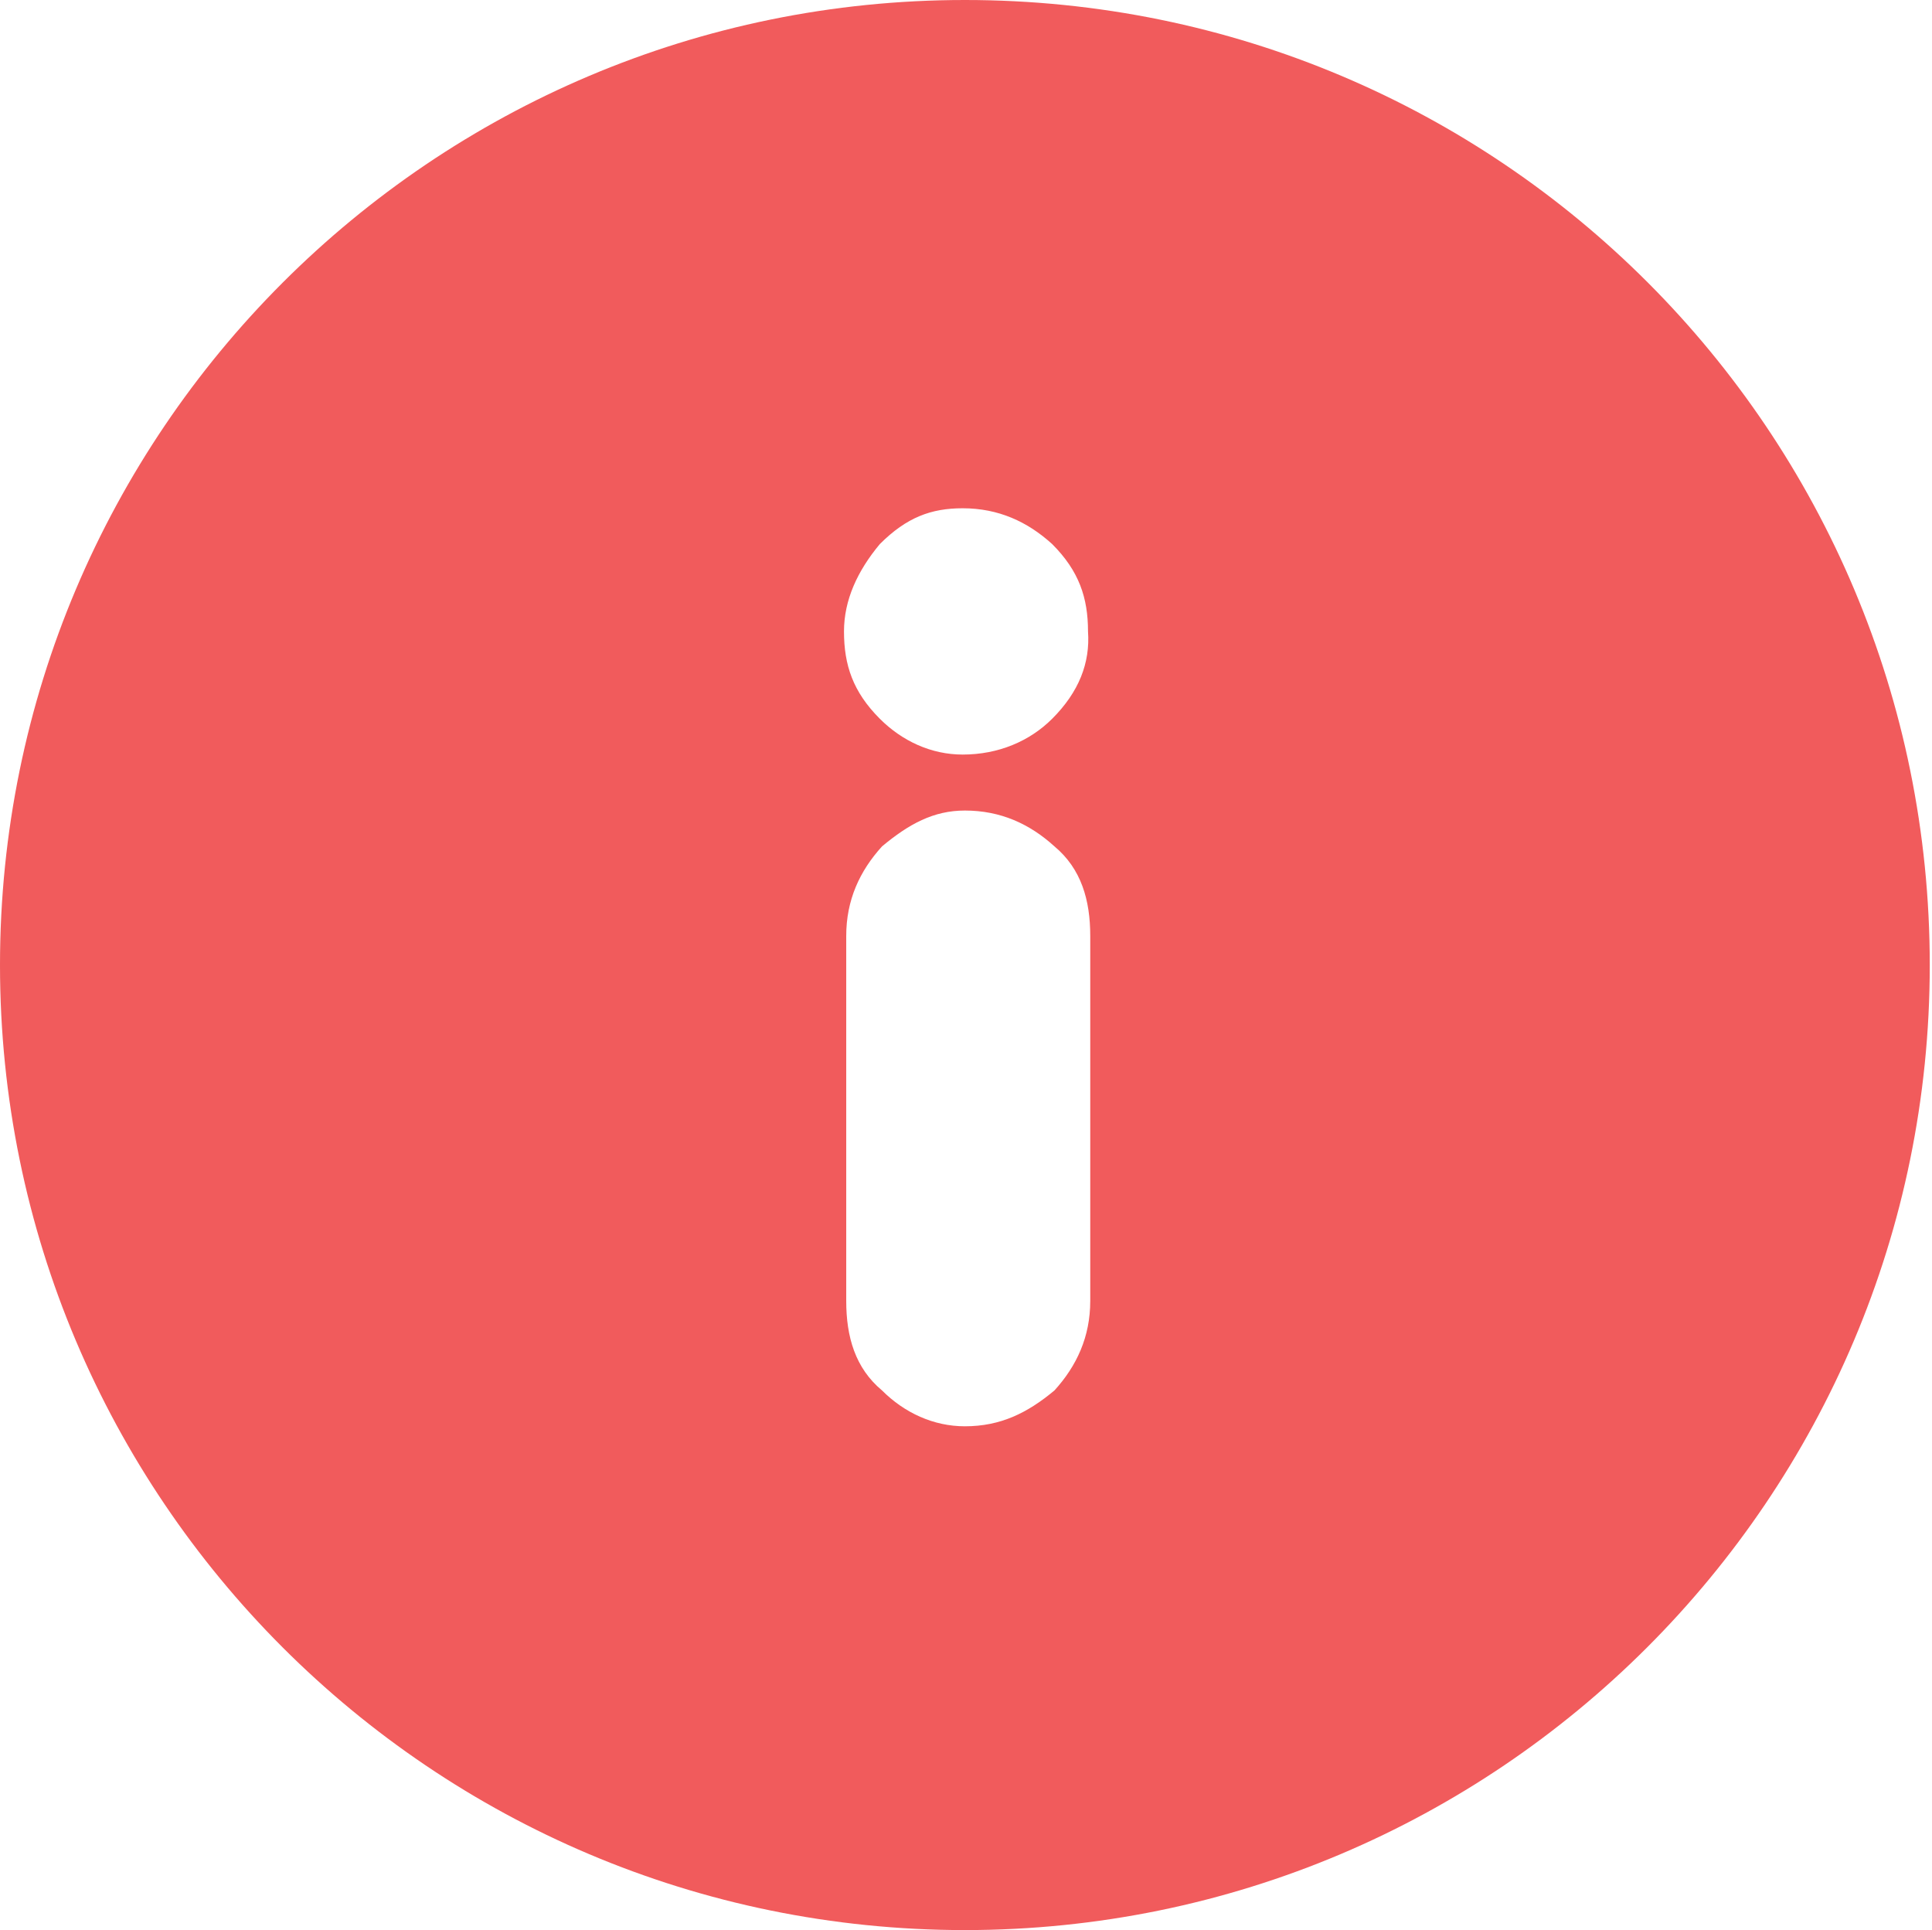 <?xml version="1.0" encoding="utf-8"?>
<!-- Generator: Adobe Illustrator 18.0.0, SVG Export Plug-In . SVG Version: 6.00 Build 0)  -->
<!DOCTYPE svg PUBLIC "-//W3C//DTD SVG 1.1//EN" "http://www.w3.org/Graphics/SVG/1.1/DTD/svg11.dtd">
<svg version="1.1" id="Layer_1" xmlns="http://www.w3.org/2000/svg" xmlns:xlink="http://www.w3.org/1999/xlink" x="0px" y="0px"
	 viewBox="0 0 86.3 86.2" enable-background="new 0 0 86.3 86.2" xml:space="preserve">
<path fill="#F15B5C" d="M43.1,0C19.3,0,0,19.3,0,43.1s19.3,43.1,43.1,43.1s43.1-19.3,43.1-43.1S67,0,43.1,0z M48.7,58.1
	c0,1.6-0.6,2.9-1.6,4c-1.2,1-2.4,1.6-4,1.6c-1.4,0-2.7-0.6-3.7-1.6c-1.2-1-1.6-2.4-1.6-4V41.8c0-1.6,0.6-2.9,1.6-4
	c1.2-1,2.3-1.6,3.7-1.6c1.6,0,2.9,0.6,4,1.6c1.2,1,1.6,2.4,1.6,4V58.1z M47,32.1c-1,1-2.4,1.6-4,1.6c-1.4,0-2.7-0.6-3.7-1.6
	c-1.2-1.2-1.6-2.4-1.6-3.9c0-1.4,0.6-2.7,1.6-3.9c1.2-1.2,2.3-1.6,3.7-1.6c1.6,0,2.9,0.6,4,1.6c1.2,1.2,1.6,2.4,1.6,3.9
	C48.7,29.6,48.2,30.9,47,32.1z"/>
</svg>
